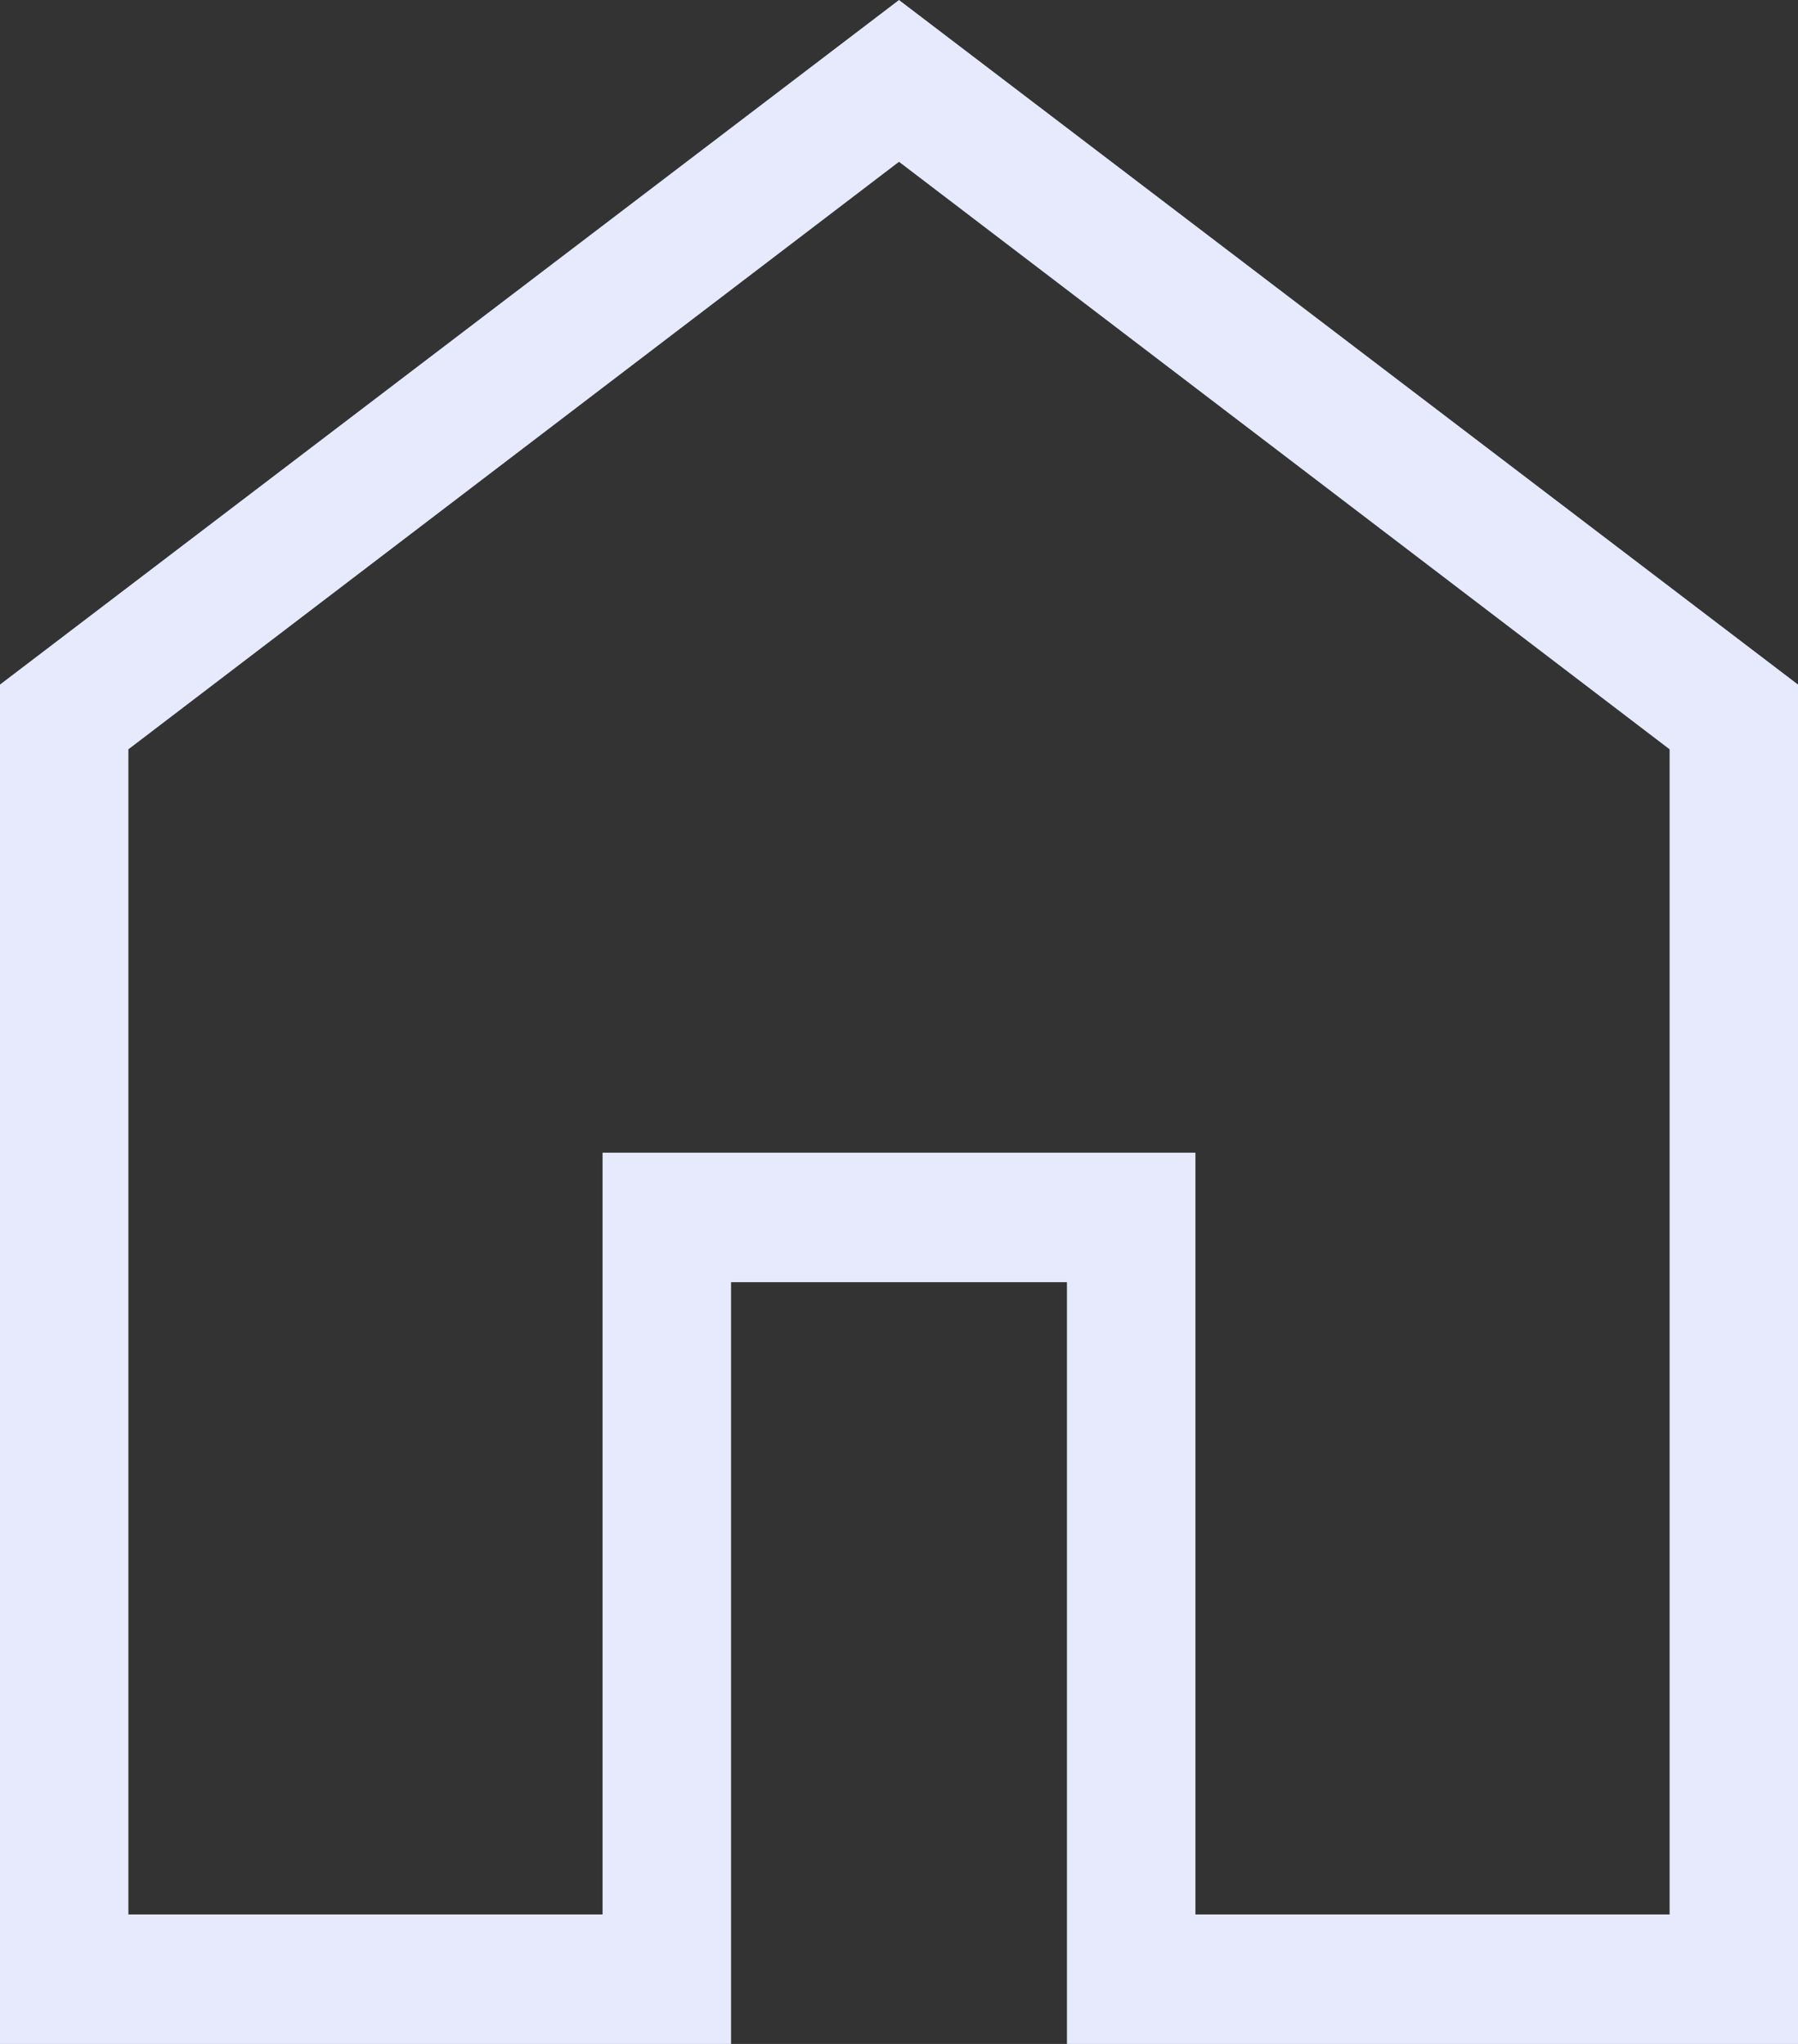 <svg width="22" height="25" viewBox="0 0 22 25" fill="none" xmlns="http://www.w3.org/2000/svg">
<rect x="0" y="0" width="22" height="25" fill="#333333" stroke="none"/>
<path d="M1.571 23.416H7.373V14.099H14.627V23.416H20.429V9.165L11 1.979L1.571 9.165V23.416ZM0 25V8.373L11 0L22 8.373V25H13.055V15.683H8.945V25H0Z" fill="#E6EAFC"/>
</svg>
